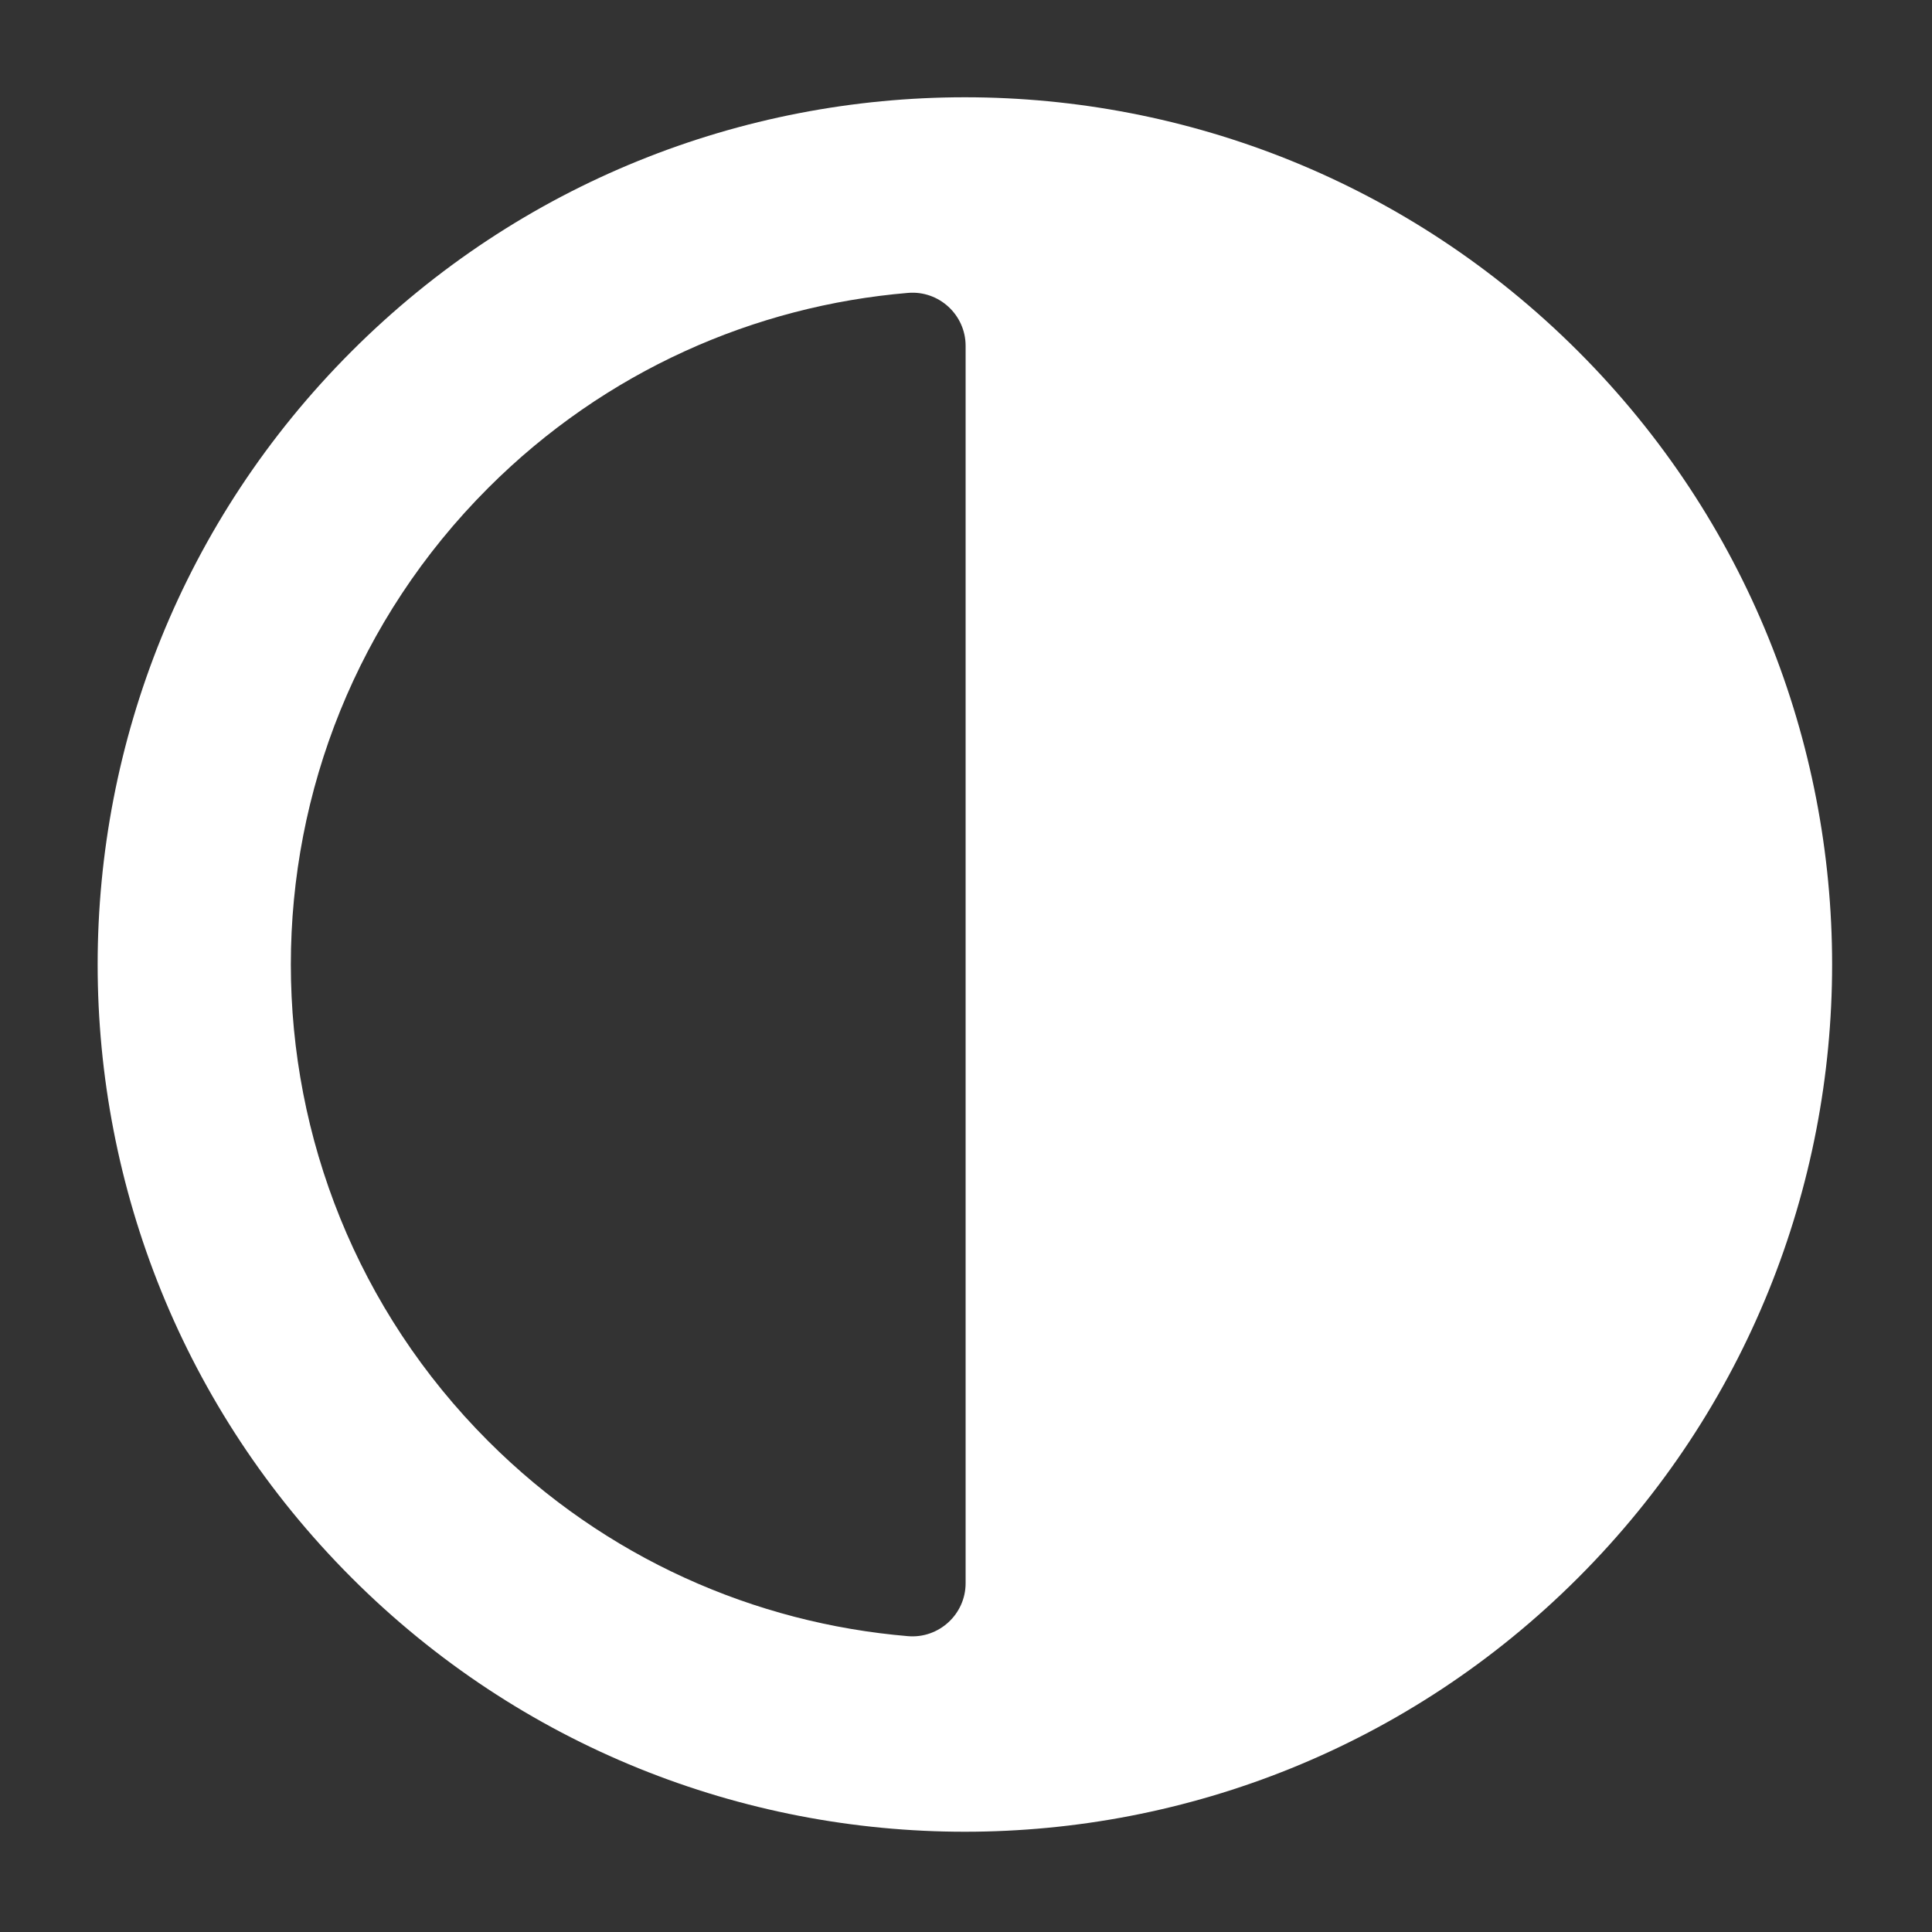 <?xml version="1.0" encoding="UTF-8" standalone="no"?>
<!DOCTYPE svg PUBLIC "-//W3C//DTD SVG 1.1//EN" "http://www.w3.org/Graphics/SVG/1.1/DTD/svg11.dtd">
<!-- Created with Vectornator (http://vectornator.io/) -->
<svg height="100%" stroke-miterlimit="10" style="fill-rule:nonzero;clip-rule:evenodd;stroke-linecap:round;stroke-linejoin:round;" version="1.1" viewBox="0 0 40 40" width="100%" xml:space="preserve" xmlns="http://www.w3.org/2000/svg" xmlns:xlink="http://www.w3.org/1999/xlink">
<rect x="0" y="0" width="40" height="40" fill="#333333" stroke="none"/>
<defs/>
<g id="Untitled">
<path d="M32.673 7.273C25.662 0.261 14.291 0.261 7.28 7.273C0.269 14.283 0.269 25.654 7.28 32.666C14.291 39.677 25.662 39.677 32.673 32.666C39.685 25.654 39.685 14.283 32.673 7.273ZM19.992 32.778C19.992 33.421 19.44 33.928 18.8 33.875C15.63 33.608 12.533 32.263 10.109 29.838C4.659 24.388 4.659 15.55 10.109 10.101C12.534 7.676 15.63 6.33 18.8 6.064C19.44 6.01 19.992 6.518 19.992 7.16L19.992 32.778Z" fill="#ffffff" fill-rule="evenodd" opacity="1" stroke="none"/>
</g>
</svg>
